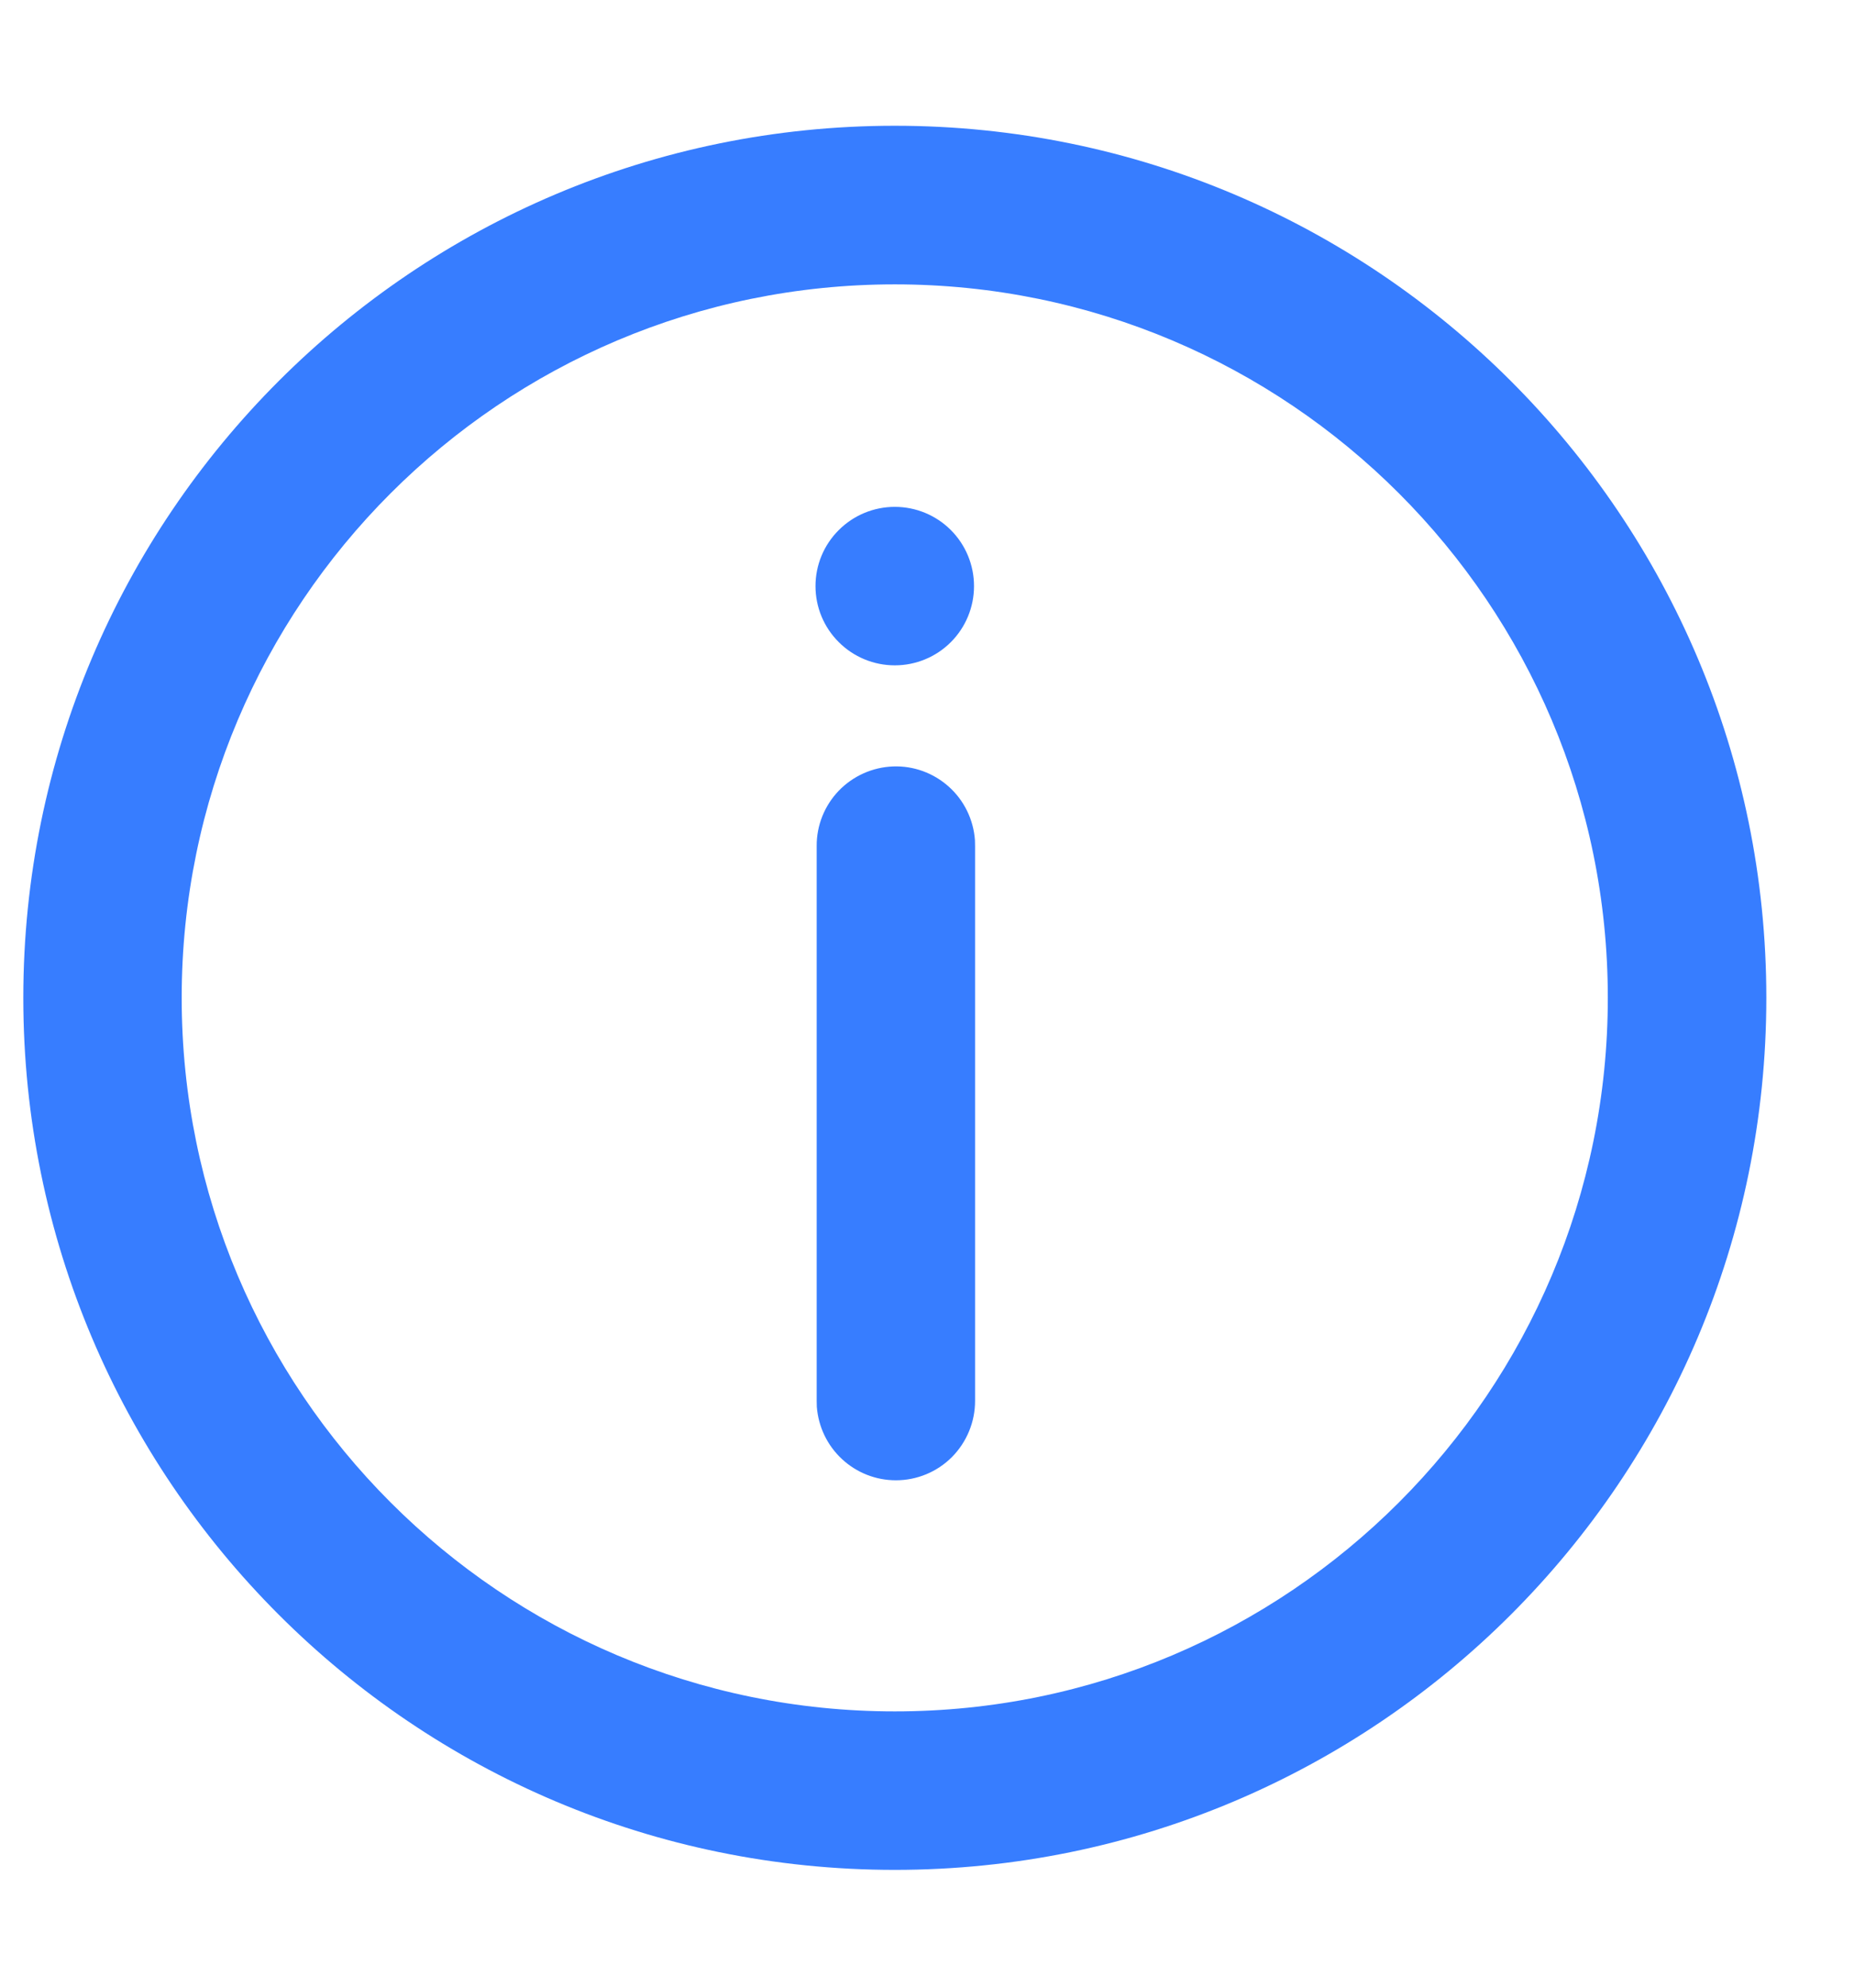 <svg width="14" height="15" viewBox="0 0 14 15" fill="none" xmlns="http://www.w3.org/2000/svg">
<path d="M6.757 14.111C3.122 14.111 0.176 11.165 0.176 7.53C0.176 3.896 3.122 0.949 6.757 0.949C10.391 0.949 13.338 3.896 13.338 7.53C13.338 11.165 10.391 14.111 6.757 14.111ZM6.757 12.915C9.73 12.915 12.141 10.504 12.141 7.53C12.141 4.557 9.73 2.146 6.757 2.146C3.783 2.146 1.372 4.557 1.372 7.53C1.372 10.504 3.783 12.915 6.757 12.915ZM6.757 5.021C6.598 5.021 6.446 4.958 6.334 4.846C6.221 4.734 6.158 4.582 6.158 4.423C6.158 4.264 6.221 4.112 6.334 4C6.446 3.888 6.598 3.825 6.757 3.825C6.916 3.825 7.068 3.888 7.18 4C7.292 4.112 7.355 4.264 7.355 4.423C7.355 4.582 7.292 4.734 7.18 4.846C7.068 4.958 6.916 5.021 6.757 5.021ZM6.765 11.171C6.614 11.171 6.469 11.114 6.358 11.011C6.247 10.908 6.18 10.768 6.168 10.617L6.167 10.572V6.384C6.166 6.229 6.226 6.08 6.333 5.968C6.441 5.856 6.588 5.79 6.743 5.784C6.898 5.778 7.049 5.833 7.165 5.937C7.28 6.04 7.351 6.185 7.362 6.34L7.363 6.385V10.572C7.363 10.731 7.3 10.883 7.188 10.996C7.076 11.108 6.924 11.171 6.765 11.171Z" fill="#377DFF"/>
</svg>

